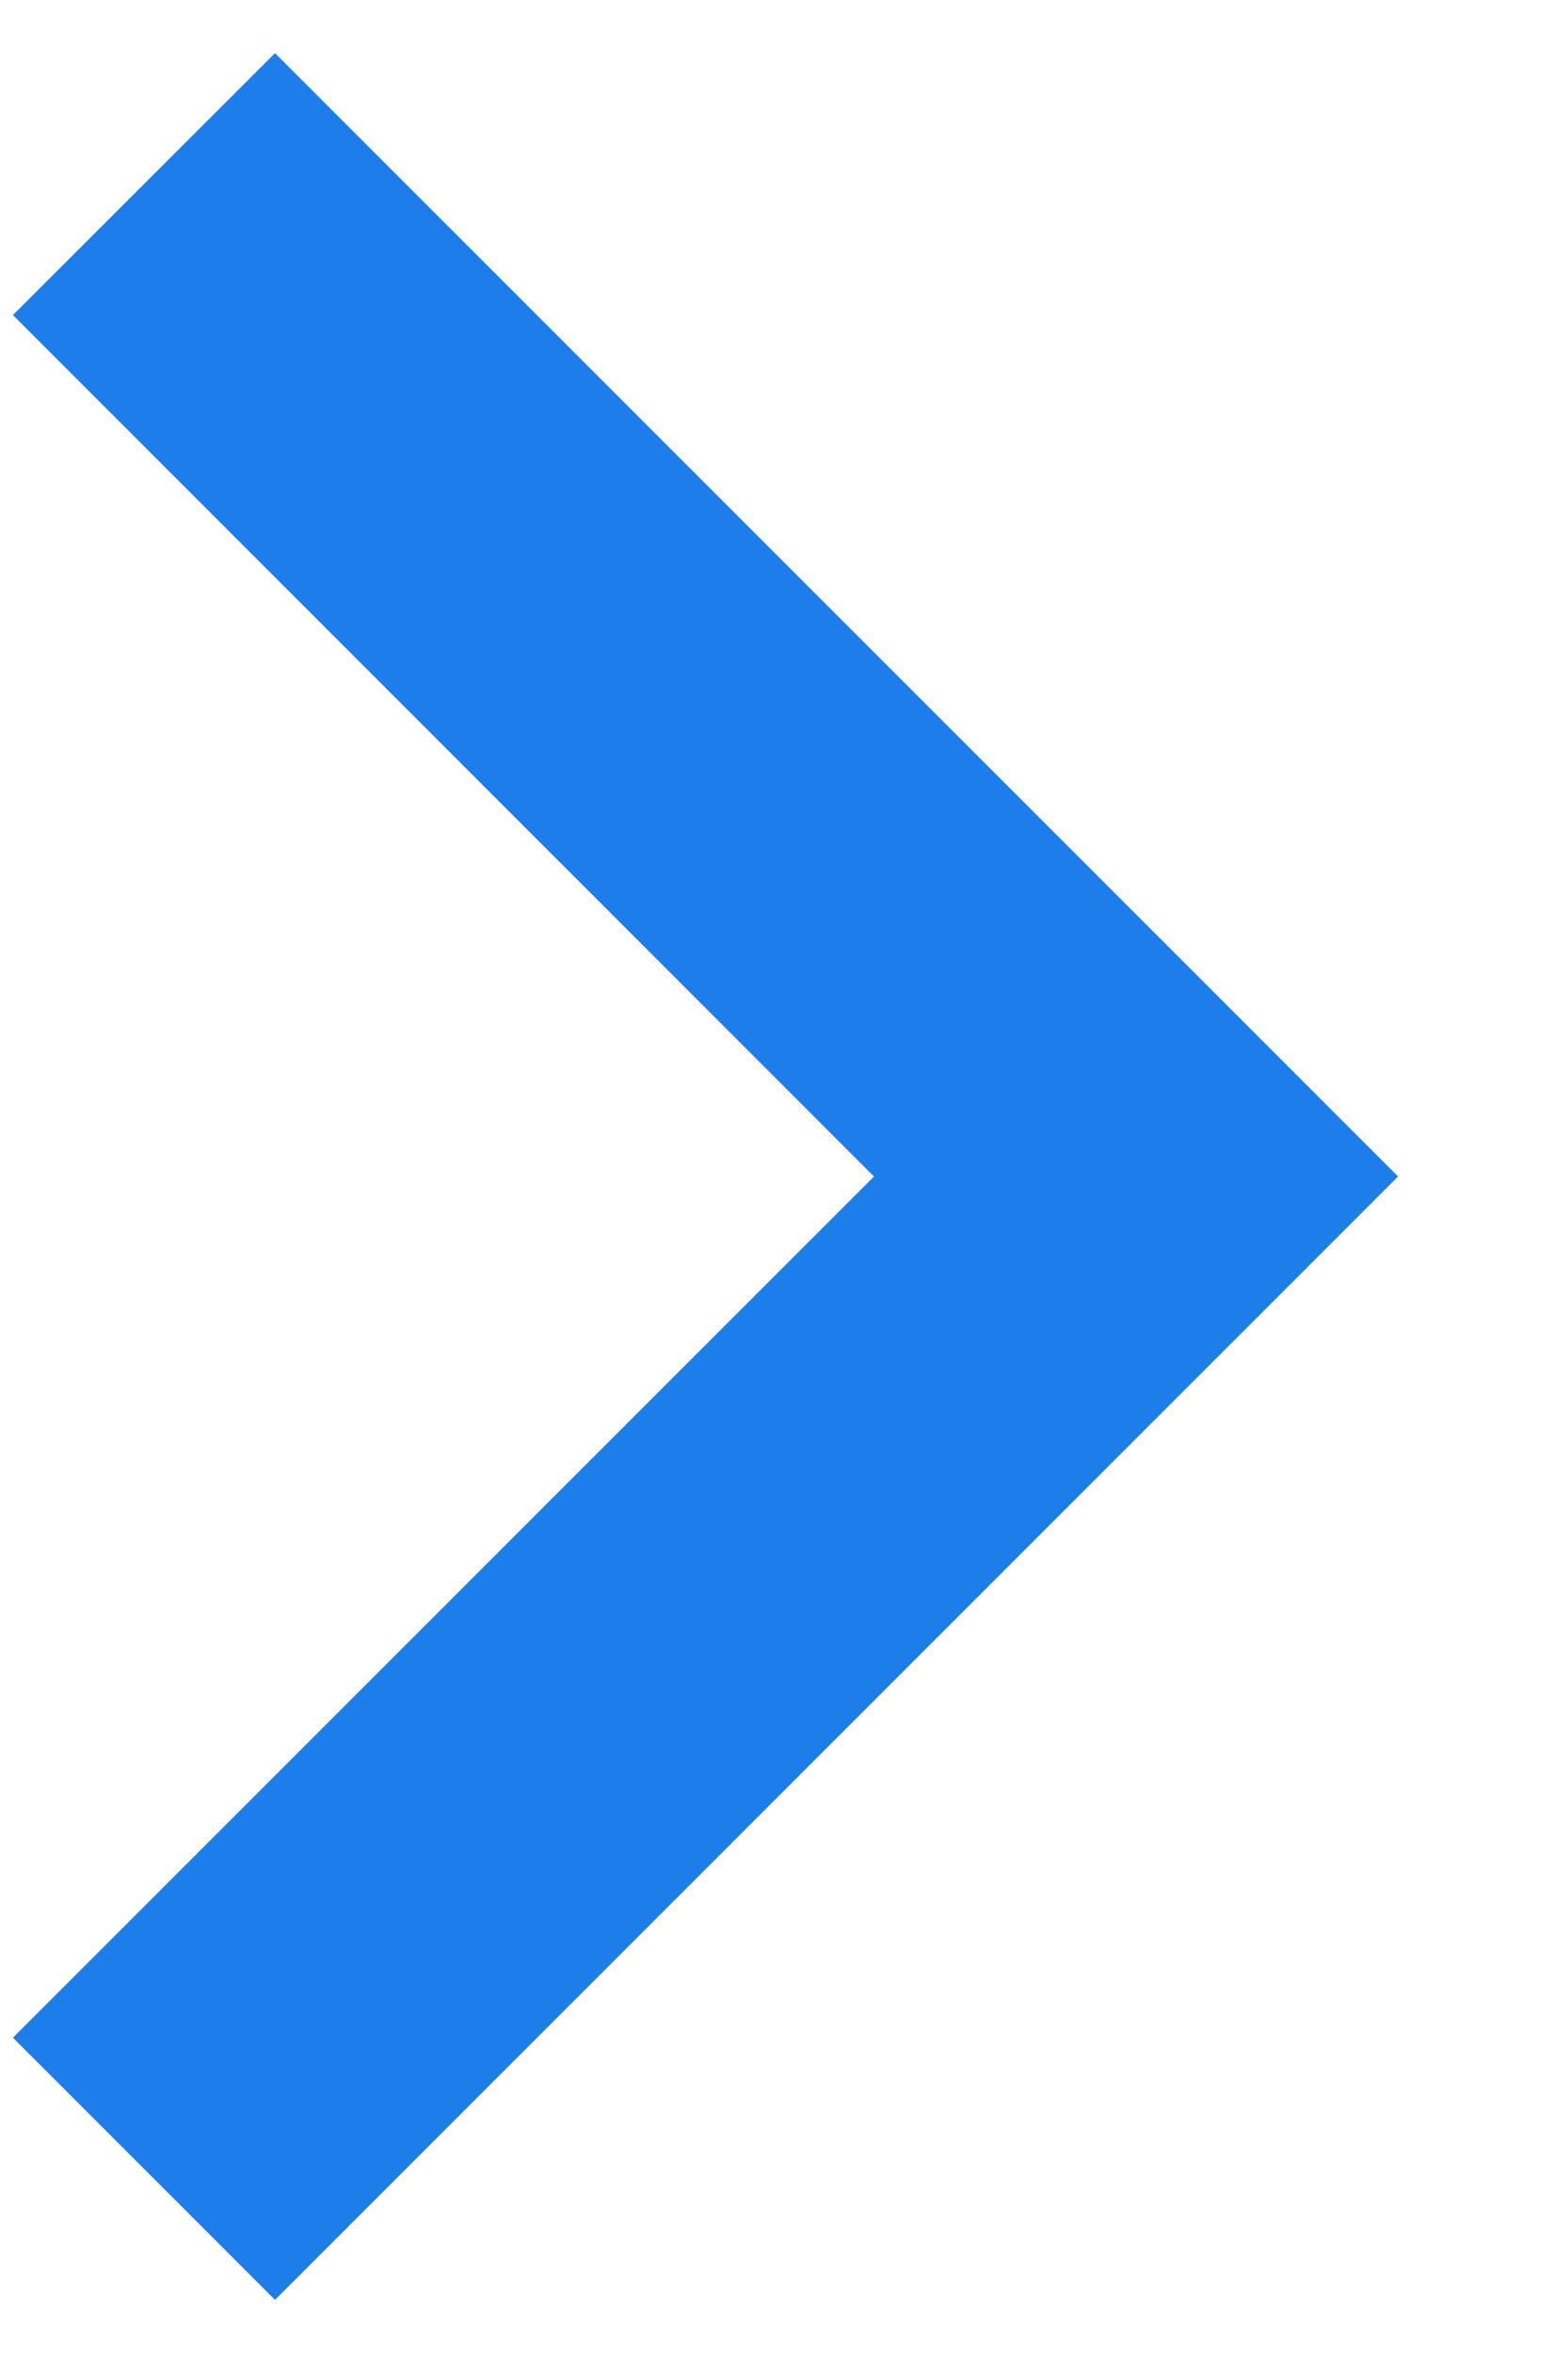 <svg width="8" height="12" viewBox="0 0 8 12" fill="none" xmlns="http://www.w3.org/2000/svg">
<path d="M1.403 0.271L0.066 1.607L4.459 6L0.066 10.392L1.403 11.729L7.133 6L1.403 0.271Z" fill="#1D7DEA"/>
</svg>
